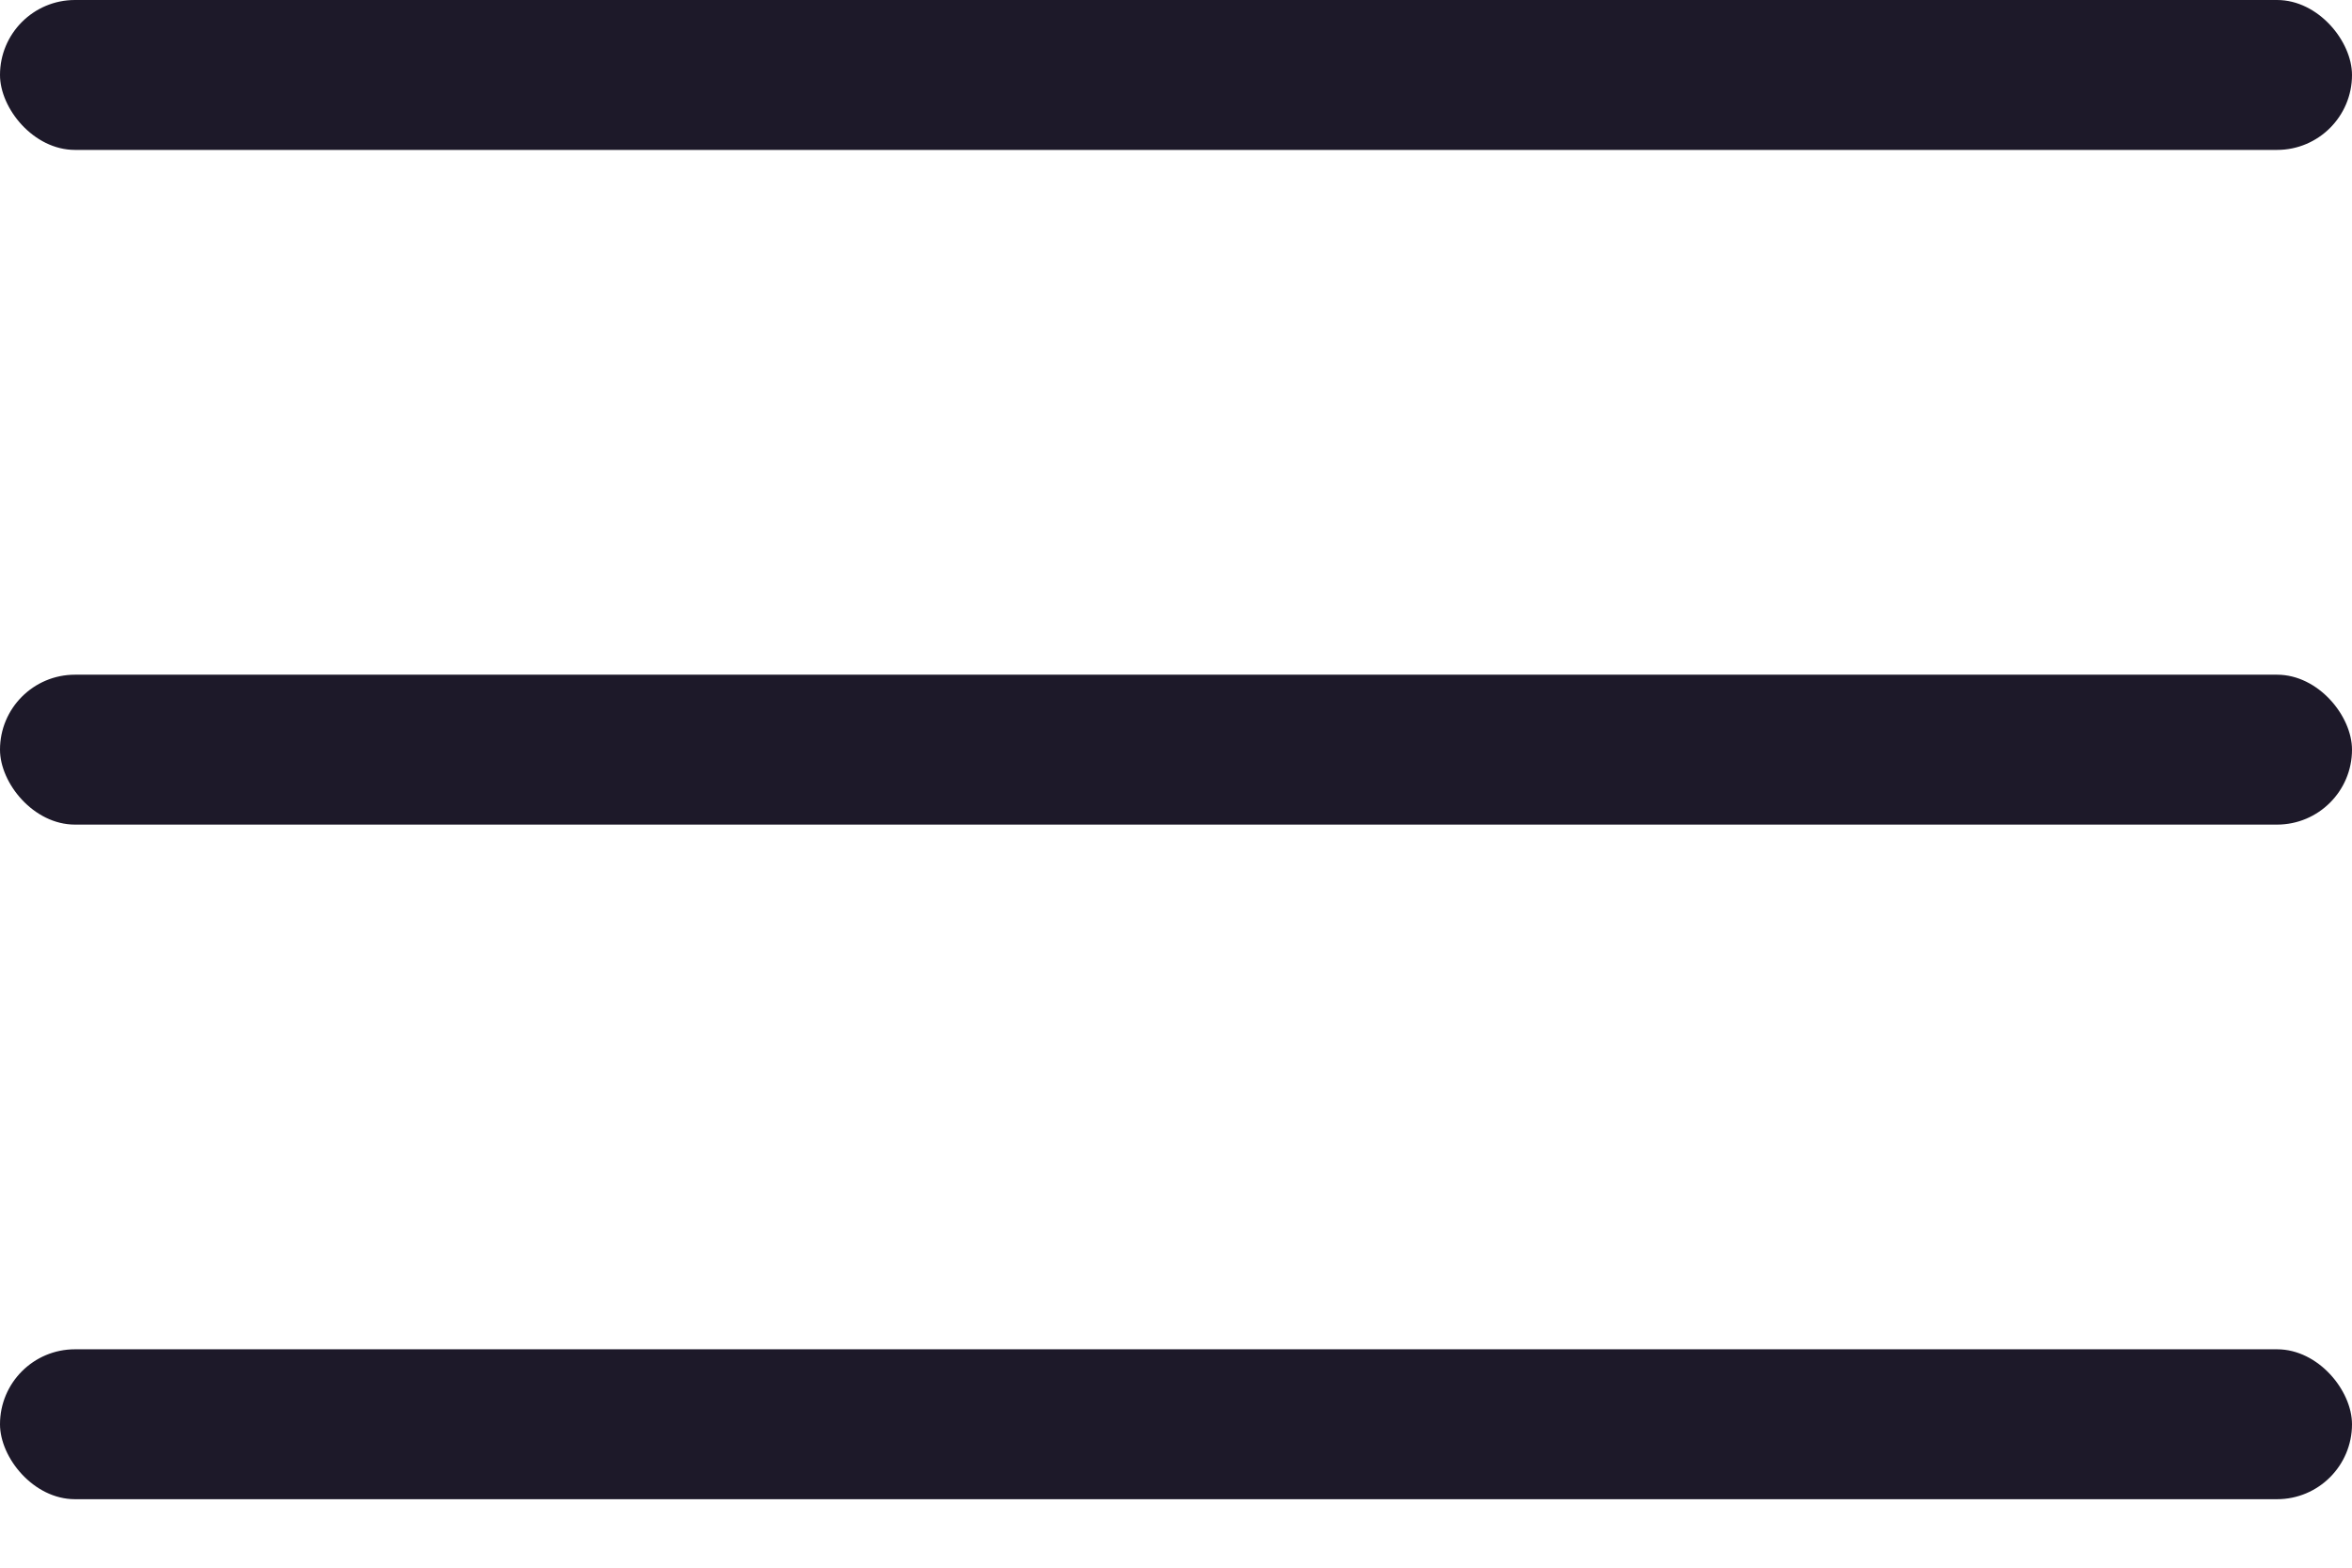 <svg width="24" height="16" viewBox="0 0 24 16" fill="none" xmlns="http://www.w3.org/2000/svg">
<rect width="24" height="1.53" rx="0.765" fill="#1D1929"/>
<rect y="6.886" width="24" height="1.53" rx="0.765" fill="#1D1929"/>
<rect y="13.771" width="24" height="1.53" rx="0.765" fill="#1D1929"/>
</svg>

